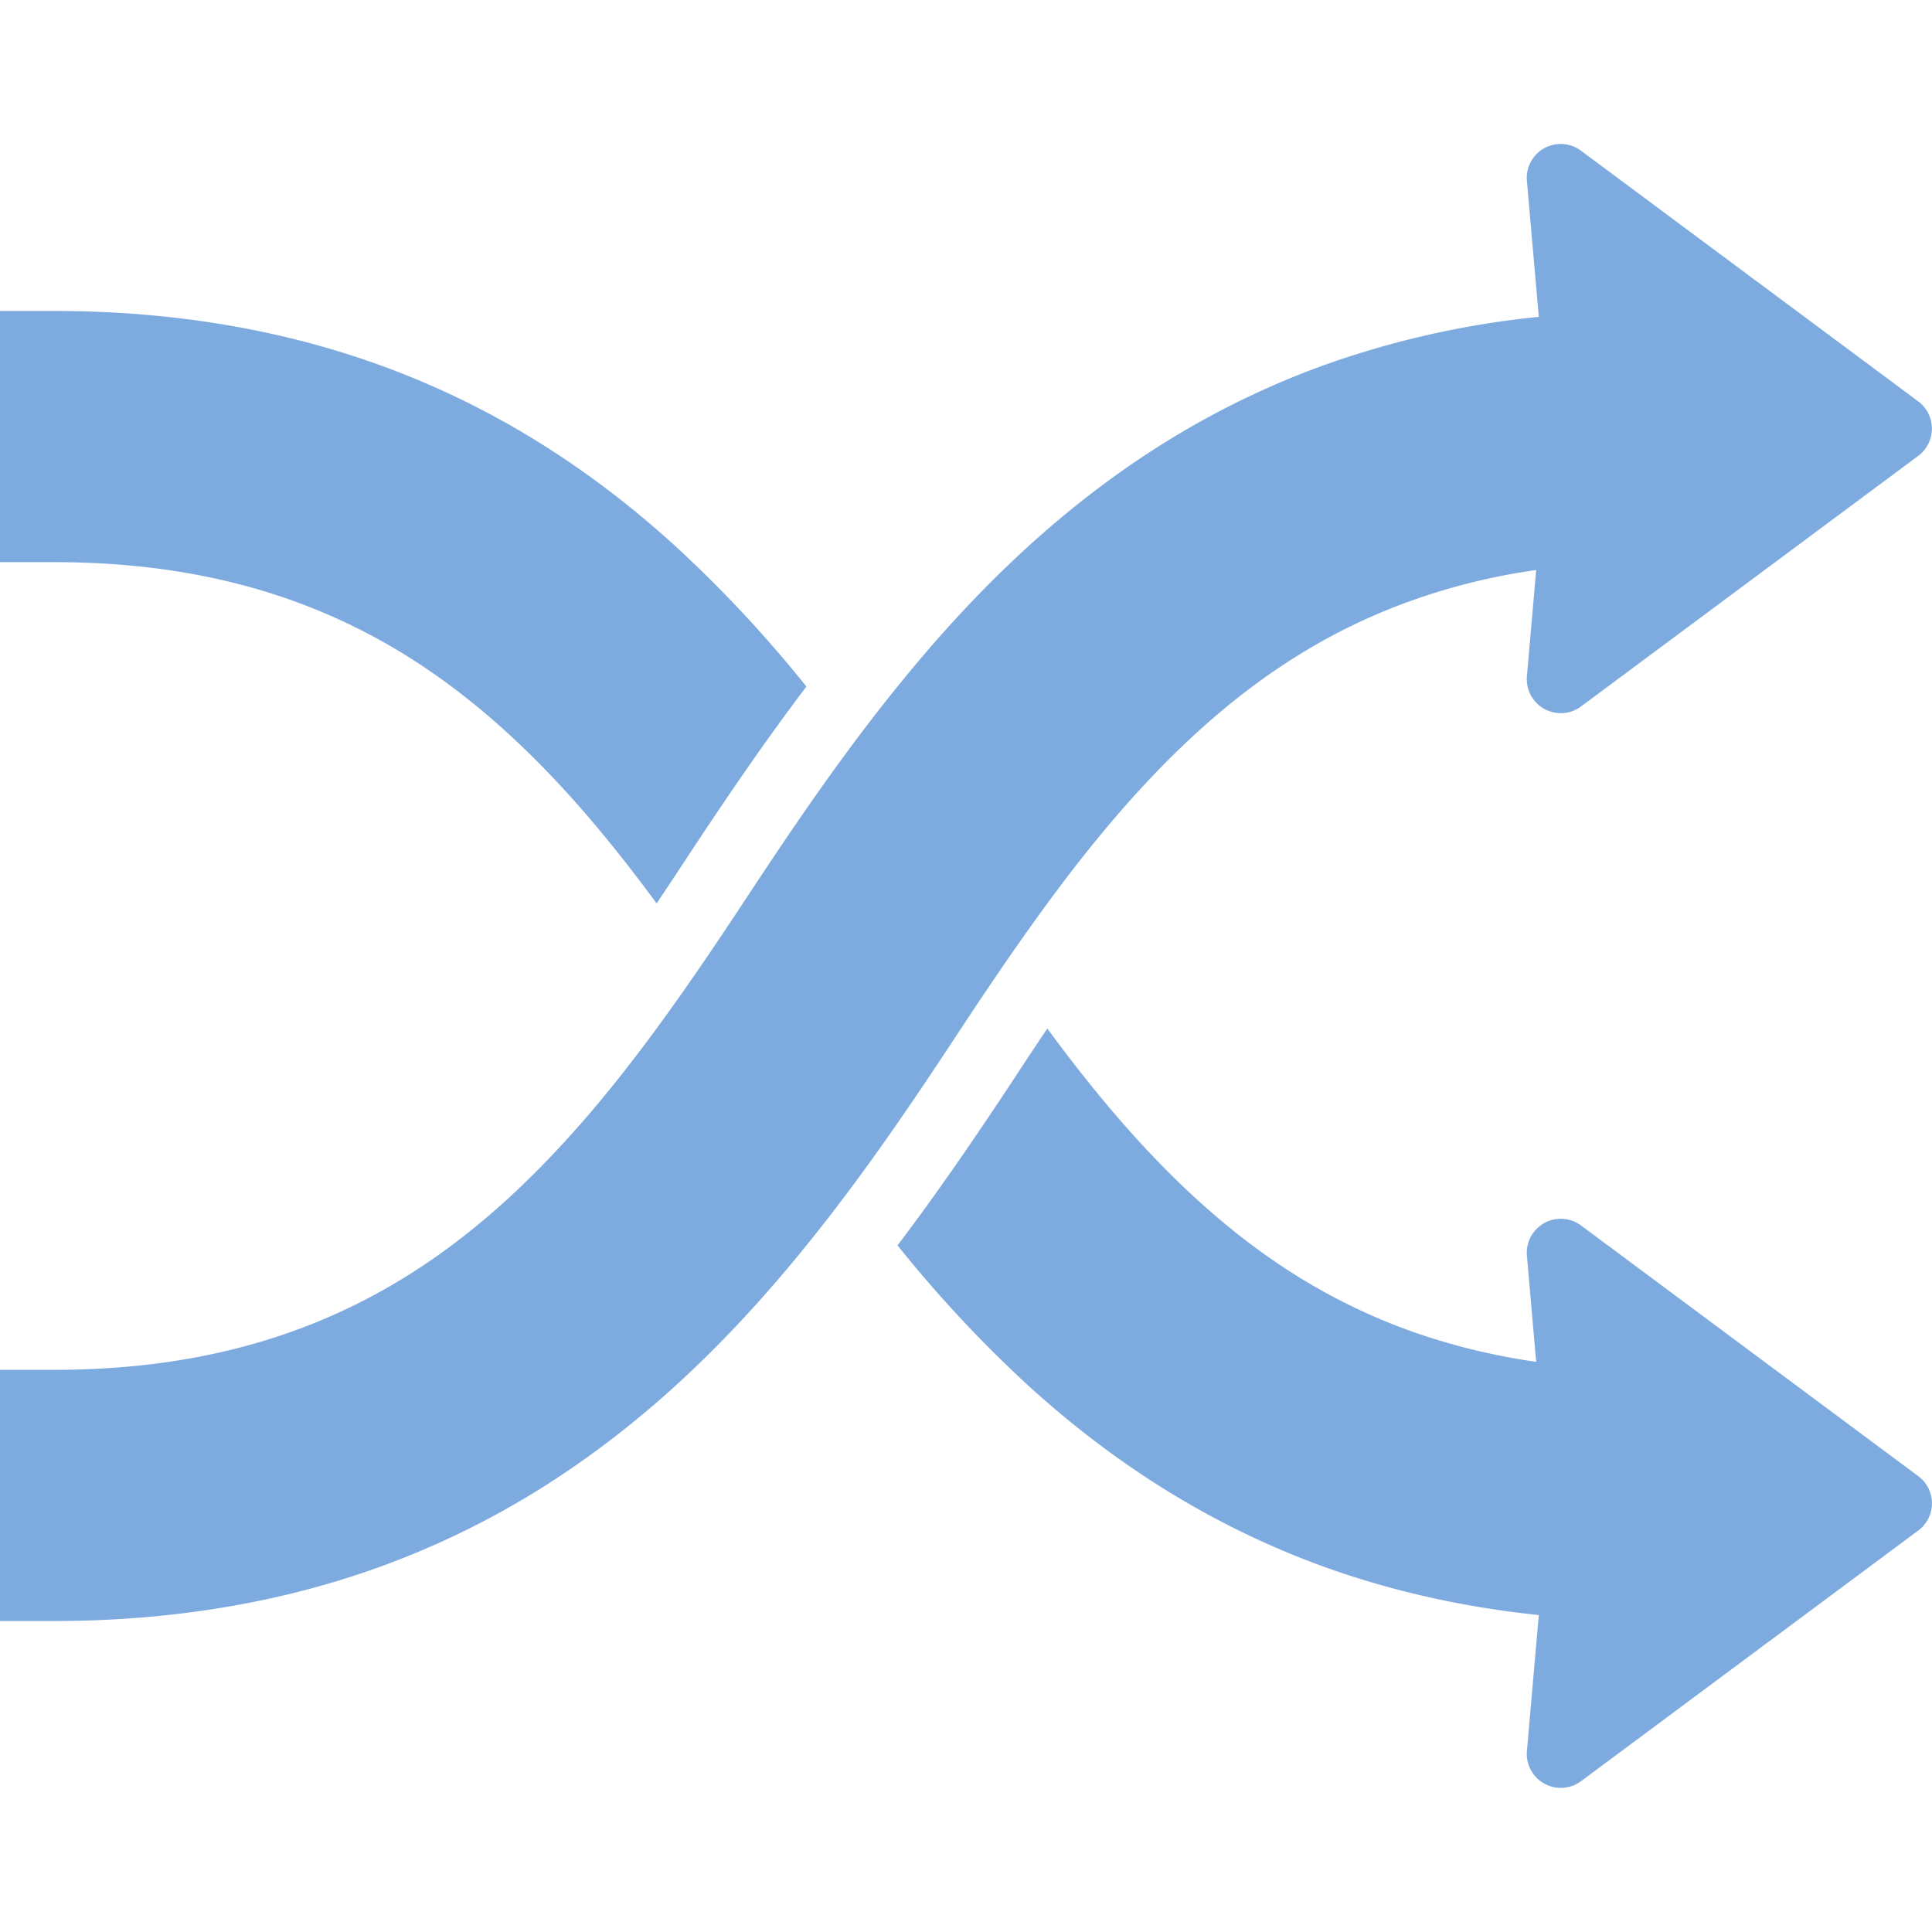 <svg xmlns="http://www.w3.org/2000/svg" width="25" height="25">
	<g transform="translate(-659.331,-882.915)">
		<g transform="translate(5.515,23.037)">
			<path class="st0" d="M674.274 875.735a.44.44 0 0 0-.7.39l.12 1.375a8.376 8.376 0 0 1-1.598-.389 7.738 7.738 0 0 1-1.77-.9c-.807-.55-1.525-1.247-2.2-2.054-.258-.308-.51-.633-.758-.97-.136.203-.269.402-.393.593-.475.72-.984 1.473-1.545 2.213a16.377 16.377 0 0 0 1.677 1.801c.966.883 2.103 1.66 3.446 2.206.958.39 2.017.656 3.175.777l-.154 1.76a.44.44 0 0 0 .7.39l4.364-3.244a.438.438 0 0 0 0-.704l-4.364-3.244z" style="fill:#7eabdf"/>
			<path class="st0" d="M657.585 867.644a7.73 7.73 0 0 1 1.768.9c.809.55 1.527 1.247 2.202 2.054.258.309.51.634.758.97.136-.203.268-.402.393-.593.474-.72.983-1.472 1.545-2.213a16.384 16.384 0 0 0-1.677-1.8c-.966-.884-2.103-1.662-3.446-2.207-1.343-.547-2.883-.854-4.62-.853h-.692v3.25h.692c1.21 0 2.208.184 3.077.492z" style="fill:#7eabdf"/>
			<path class="st0" d="M667.903 870.87c.443-.552.905-1.06 1.396-1.509.738-.673 1.537-1.213 2.477-1.595a8.176 8.176 0 0 1 1.918-.512l-.12 1.376a.44.44 0 0 0 .7.39l4.364-3.243a.44.44 0 0 0 0-.705l-4.364-3.244a.439.439 0 0 0-.7.39l.154 1.76a11.75 11.75 0 0 0-2.72.604c-.925.328-1.76.766-2.51 1.276-1.124.765-2.056 1.687-2.865 2.656-.81.969-1.502 1.986-2.15 2.971-.557.846-1.114 1.662-1.705 2.4-.443.553-.905 1.06-1.396 1.51-.738.673-1.537 1.212-2.478 1.595-.94.381-2.034.613-3.396.614h-.692v3.25h.692c1.544 0 2.932-.242 4.165-.68a10.98 10.98 0 0 0 2.508-1.276c1.126-.765 2.057-1.688 2.866-2.656.811-.97 1.503-1.987 2.15-2.972.557-.846 1.115-1.662 1.706-2.4z" style="fill:#7eabdf"/>
		</g>
	</g>
</svg>